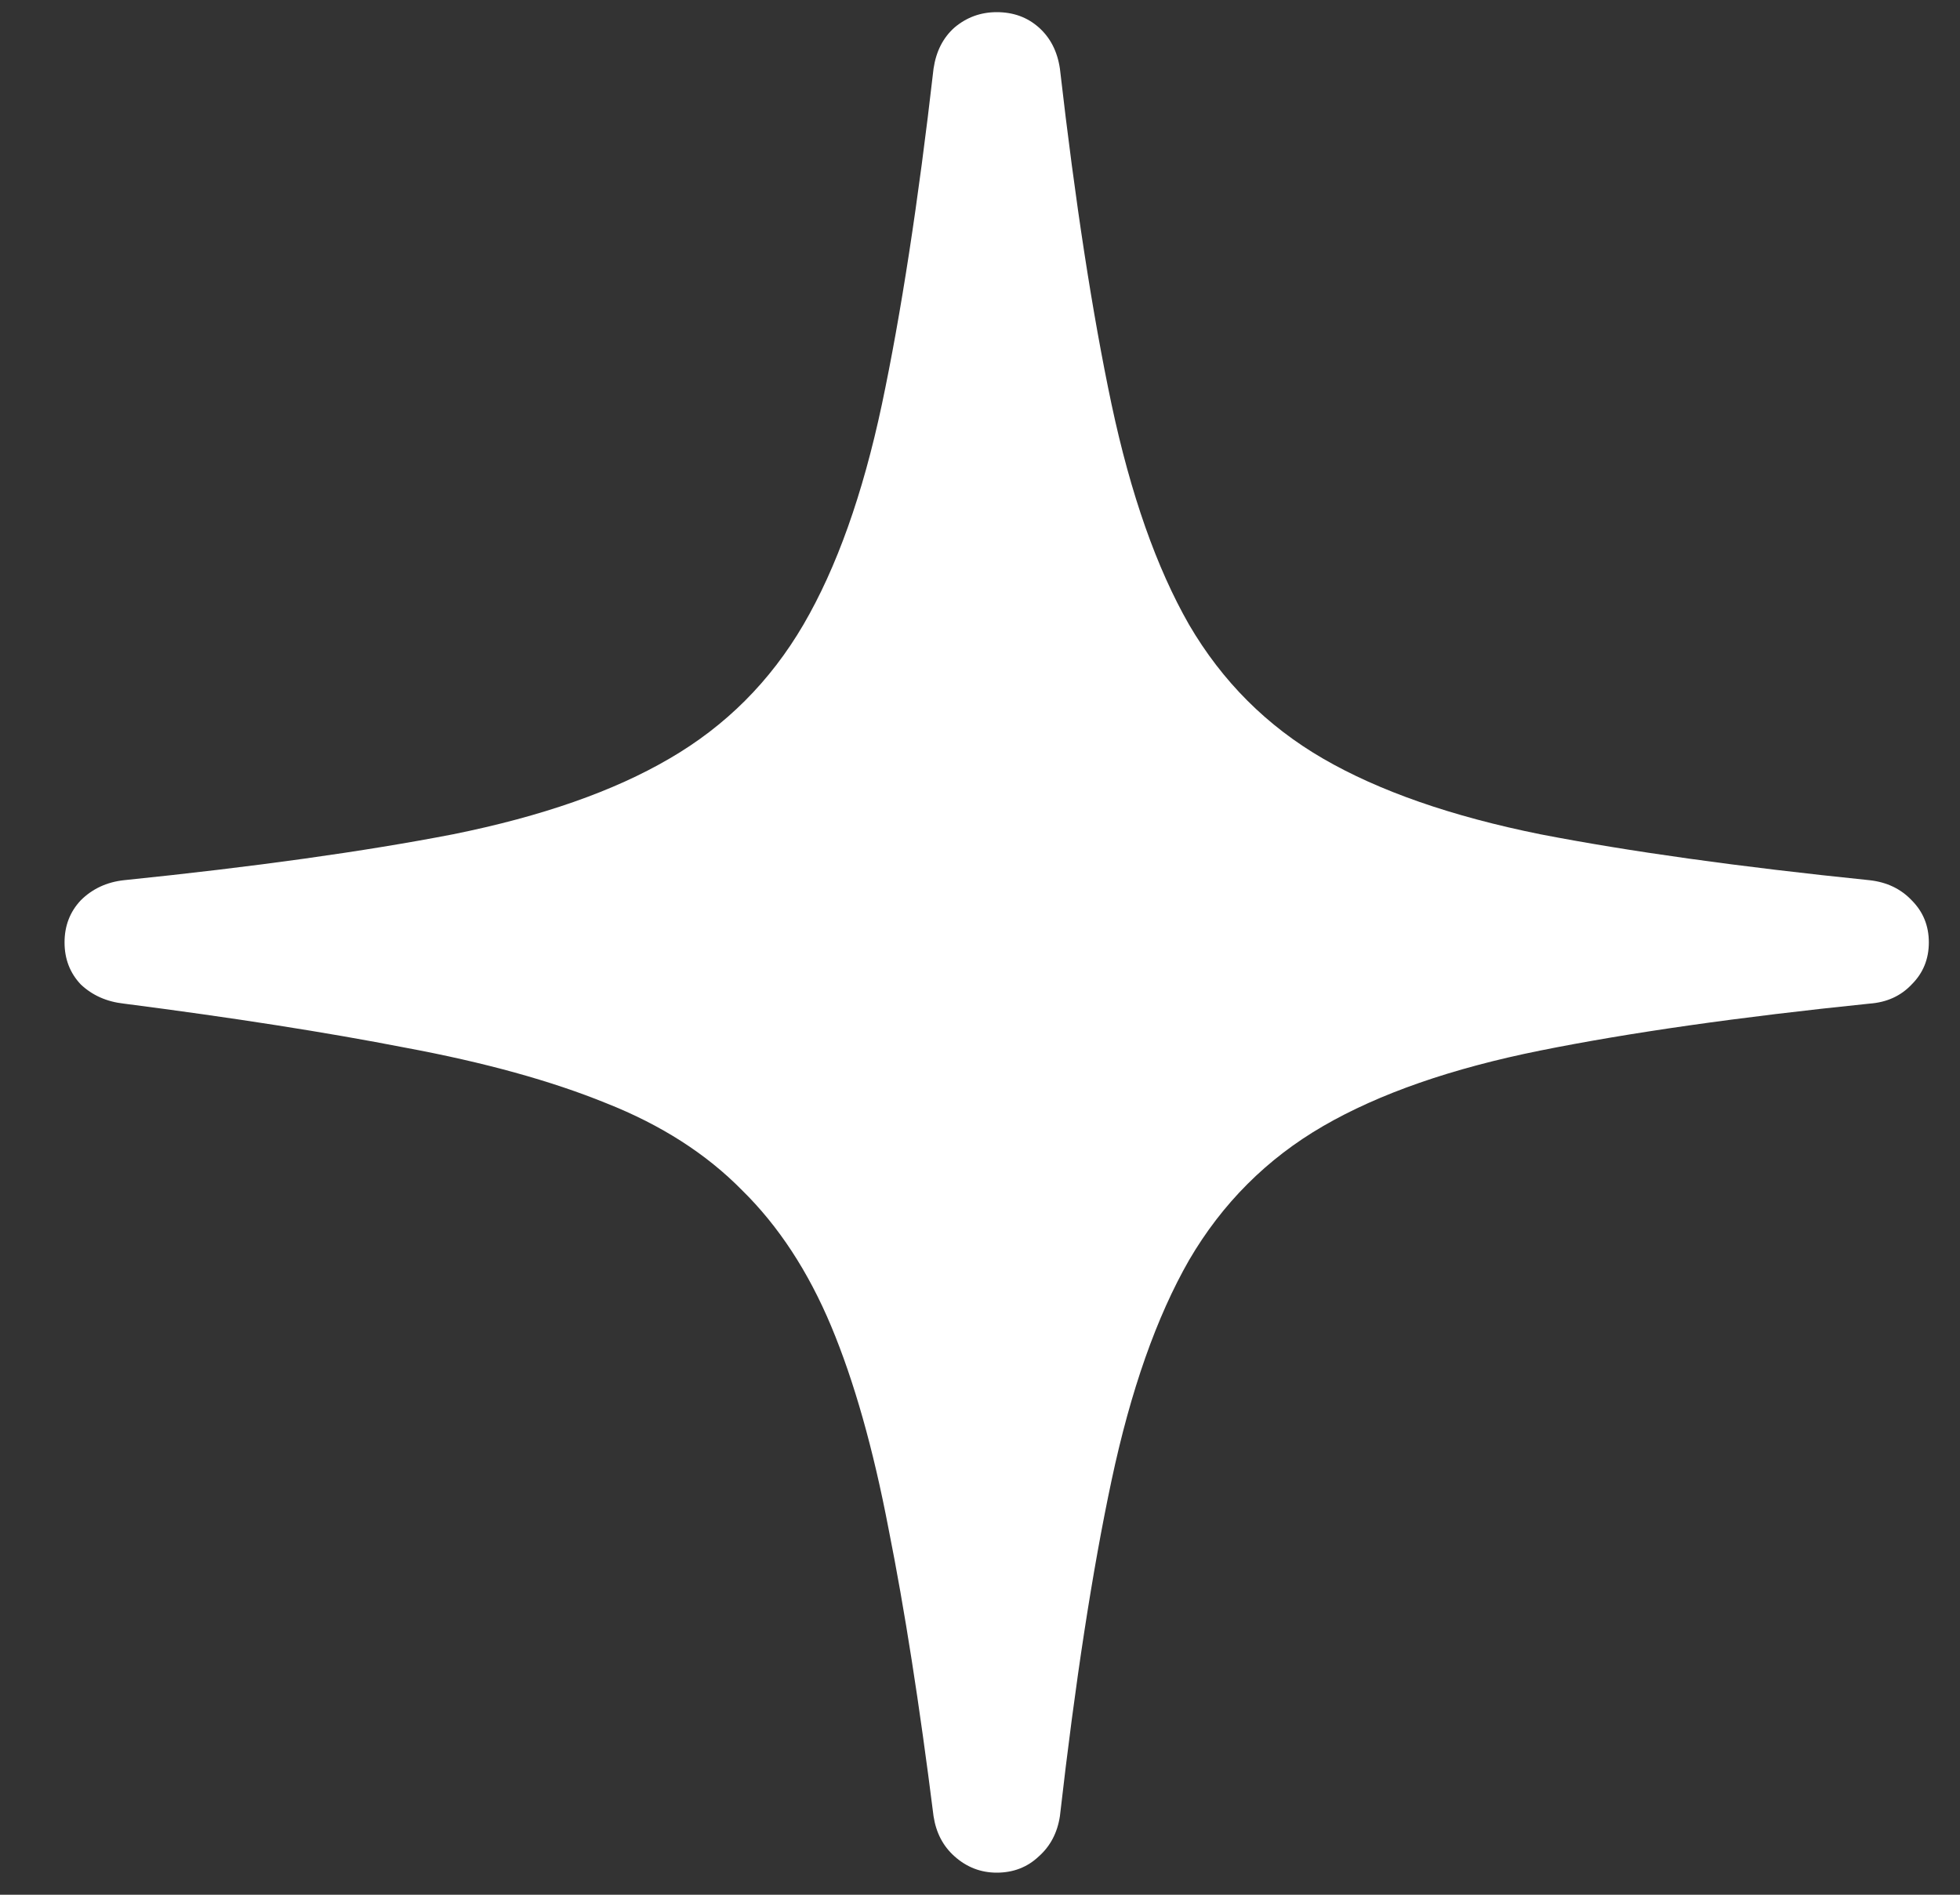 <svg width="30" height="29" viewBox="0 0 30 29" fill="none" xmlns="http://www.w3.org/2000/svg">
<rect x="0" y="0" width="30" height="29" fill="#333333" stroke="none"/>
<path d="M15.256 28.662C15.012 28.662 14.797 28.579 14.611 28.413C14.435 28.257 14.328 28.052 14.289 27.798C14.074 26.089 13.845 24.624 13.601 23.403C13.366 22.173 13.073 21.138 12.722 20.298C12.37 19.458 11.916 18.765 11.359 18.218C10.812 17.661 10.119 17.217 9.279 16.885C8.439 16.543 7.414 16.26 6.203 16.035C5.002 15.801 3.566 15.576 1.896 15.361C1.633 15.332 1.413 15.234 1.237 15.068C1.071 14.893 0.988 14.678 0.988 14.424C0.988 14.17 1.071 13.955 1.237 13.779C1.413 13.604 1.633 13.501 1.896 13.472C3.898 13.267 5.578 13.032 6.936 12.769C8.293 12.495 9.396 12.109 10.246 11.611C11.105 11.113 11.789 10.43 12.297 9.561C12.805 8.691 13.205 7.568 13.498 6.191C13.791 4.805 14.055 3.091 14.289 1.05C14.328 0.786 14.435 0.576 14.611 0.42C14.797 0.264 15.012 0.186 15.256 0.186C15.51 0.186 15.725 0.264 15.9 0.42C16.076 0.576 16.184 0.786 16.223 1.05C16.457 3.091 16.721 4.805 17.014 6.191C17.307 7.568 17.702 8.691 18.2 9.561C18.708 10.43 19.392 11.113 20.251 11.611C21.11 12.109 22.219 12.495 23.576 12.769C24.934 13.032 26.613 13.267 28.615 13.472C28.879 13.501 29.094 13.604 29.26 13.779C29.436 13.955 29.523 14.17 29.523 14.424C29.523 14.678 29.436 14.893 29.26 15.068C29.094 15.244 28.879 15.342 28.615 15.361C26.613 15.566 24.934 15.806 23.576 16.079C22.219 16.352 21.11 16.738 20.251 17.236C19.392 17.734 18.708 18.418 18.2 19.287C17.702 20.156 17.307 21.279 17.014 22.656C16.721 24.033 16.457 25.747 16.223 27.798C16.184 28.052 16.076 28.257 15.9 28.413C15.725 28.579 15.51 28.662 15.256 28.662Z" fill="white"/>
</svg>
